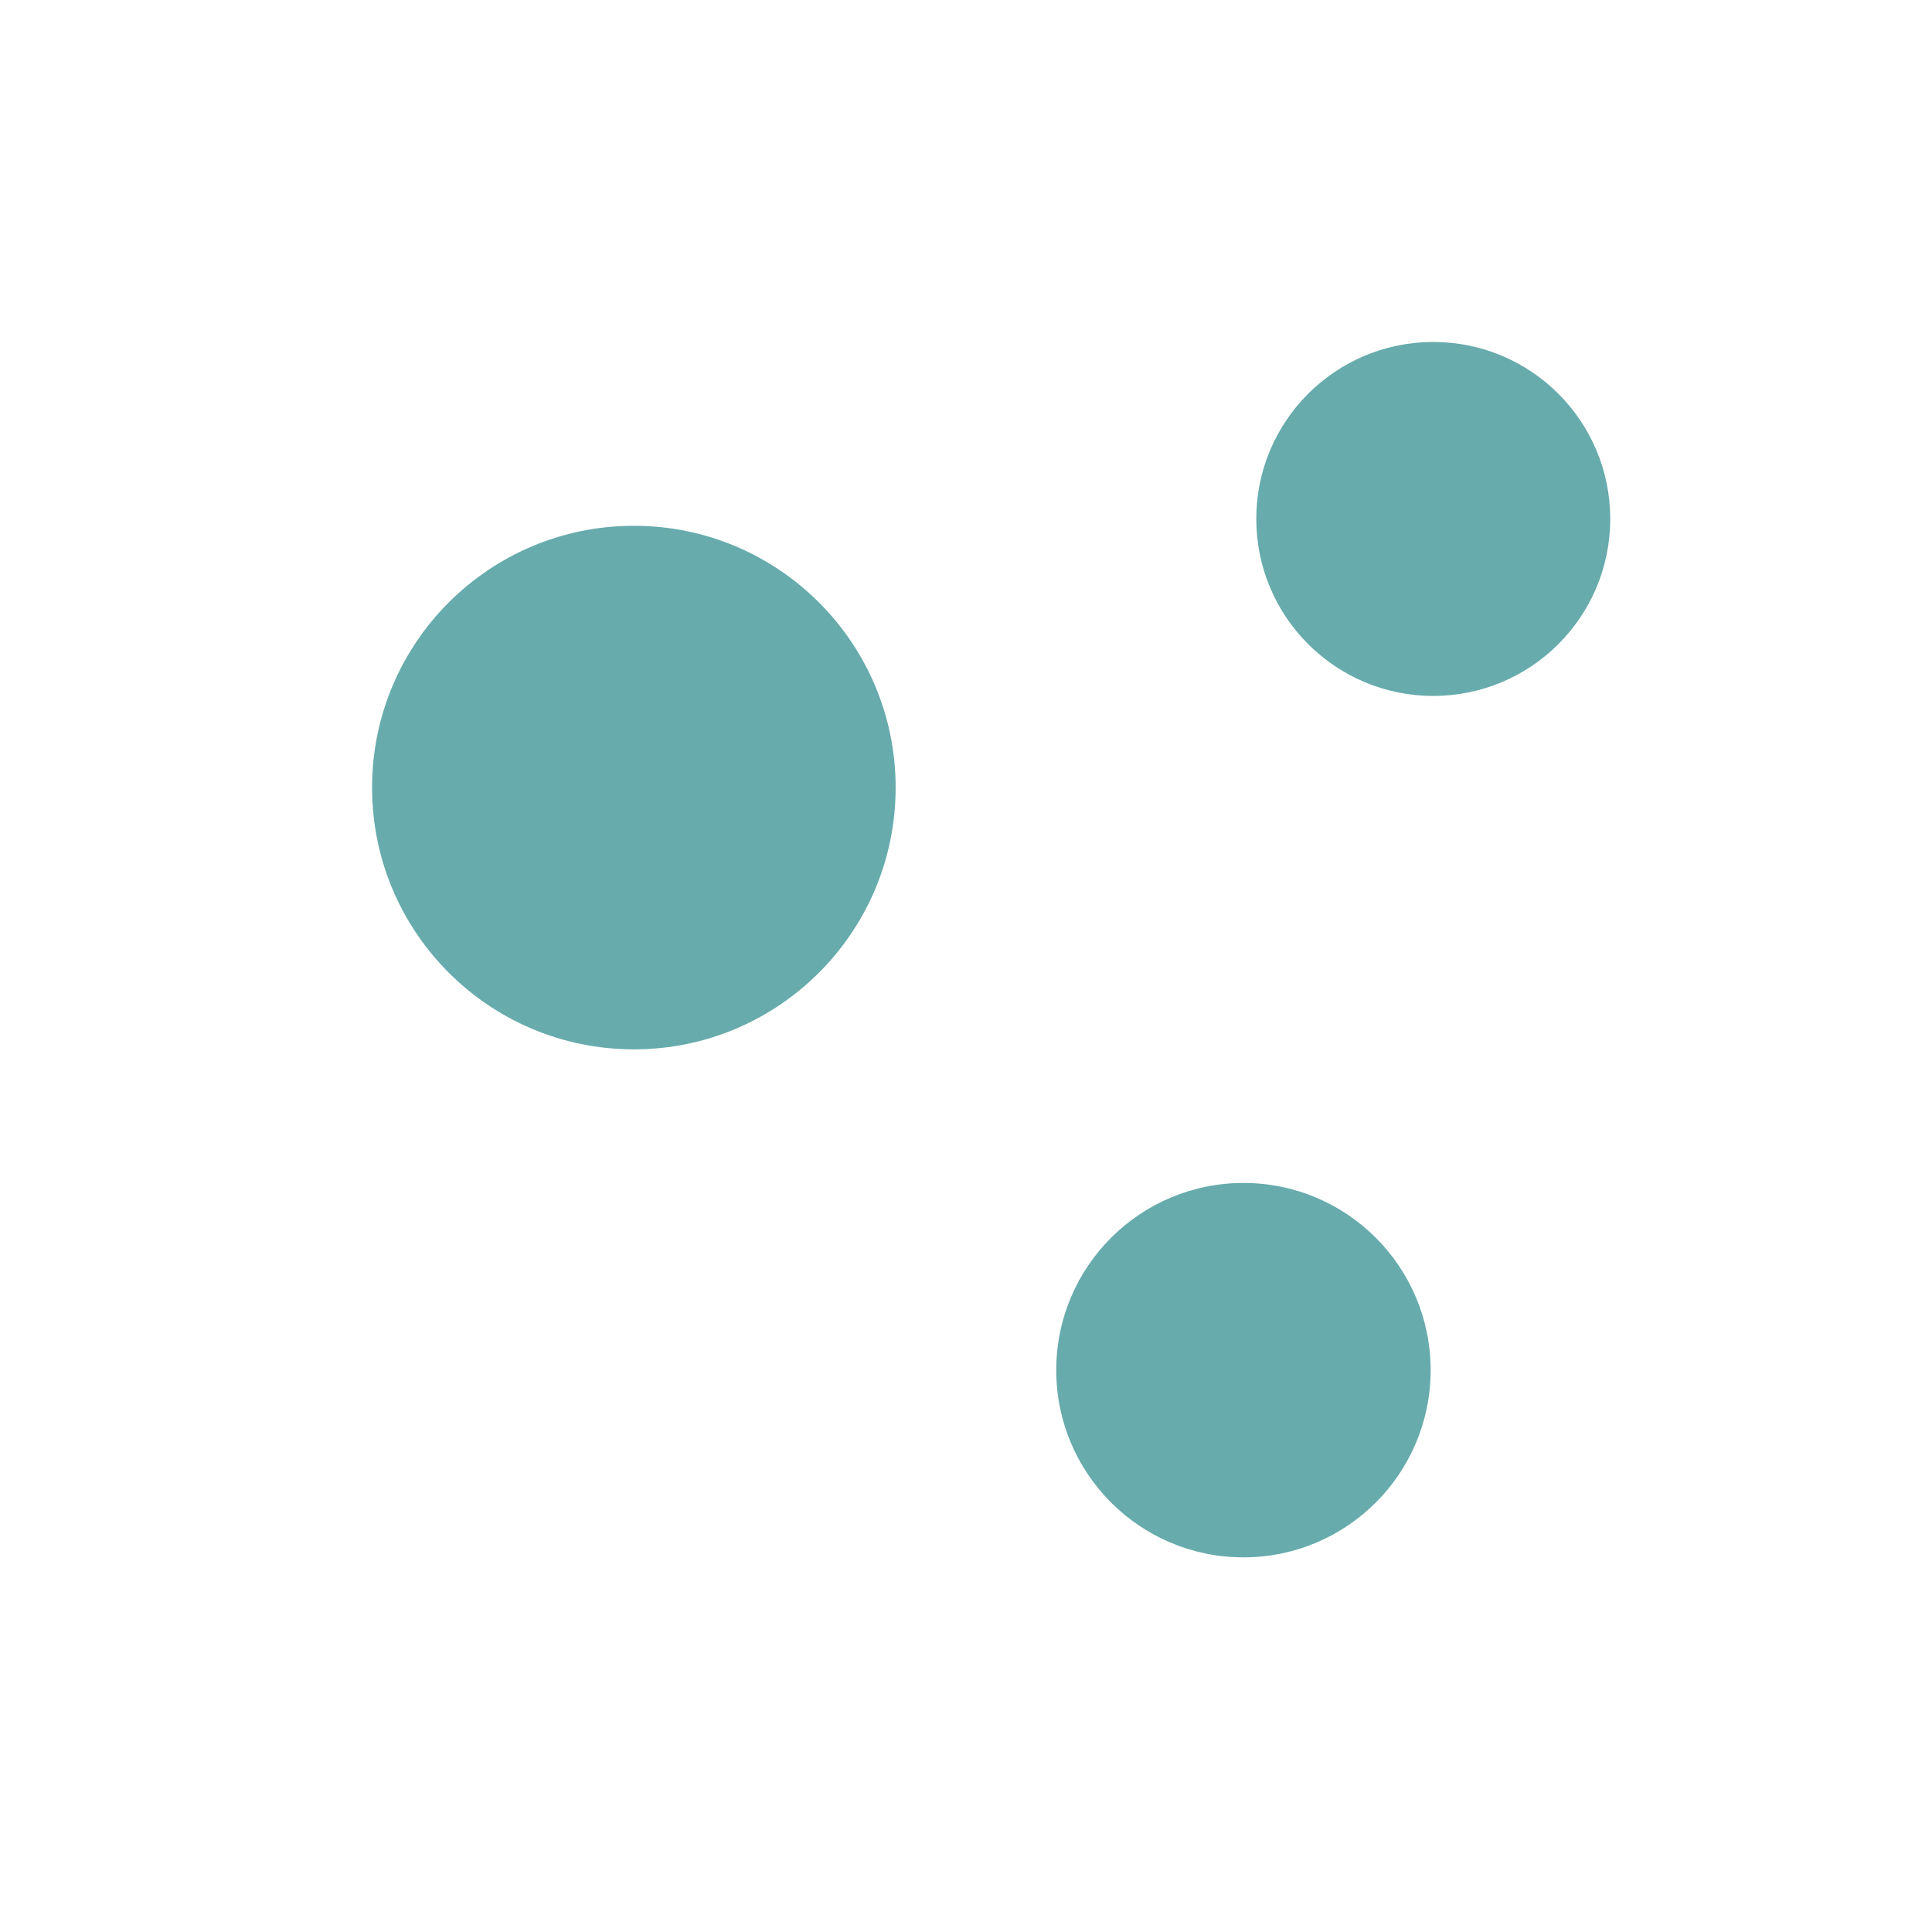 <?xml version="1.0" encoding="UTF-8" standalone="no"?>
<svg
   version="1.1"
   id="Calque_1"
   x="0px"
   y="0px"
   viewBox="0 0 48 48"
   xml:space="preserve"
   sodipodi:docname="net_process_free_async_active.svg"
   width="48"
   height="48"
   inkscape:version="1.2.2 (b0a8486541, 2022-12-01)"
   xmlns:inkscape="http://www.inkscape.org/namespaces/inkscape"
   xmlns:sodipodi="http://sodipodi.sourceforge.net/DTD/sodipodi-0.dtd"
   xmlns="http://www.w3.org/2000/svg"
   xmlns:svg="http://www.w3.org/2000/svg"
   xmlns:rdf="http://www.w3.org/1999/02/22-rdf-syntax-ns#"
   xmlns:cc="http://creativecommons.org/ns#"
   xmlns:dc="http://purl.org/dc/elements/1.1/"><defs
   id="defs15" /><sodipodi:namedview
   pagecolor="#ffffff"
   bordercolor="#666666"
   borderopacity="1"
   objecttolerance="10"
   gridtolerance="10"
   guidetolerance="10"
   inkscape:pageopacity="0"
   inkscape:pageshadow="2"
   inkscape:window-width="2556"
   inkscape:window-height="1401"
   id="namedview13"
   showgrid="false"
   inkscape:zoom="12.26724"
   inkscape:cx="17.567114"
   inkscape:cy="21.887564"
   inkscape:window-x="0"
   inkscape:window-y="18"
   inkscape:window-maximized="1"
   inkscape:current-layer="layer1"
   inkscape:document-rotation="0"
   inkscape:showpageshadow="2"
   inkscape:pagecheckerboard="0"
   inkscape:deskcolor="#d1d1d1" />
<style
   type="text/css"
   id="style2">
	.st0{display:none;fill:#3D3D3D;}
	.st1{display:none;fill:#000100;}
	.st2{fill:#808080;}
</style>
<title
   id="title4">boutons</title>
<rect
   x="0.5"
   y="19.6"
   class="st0"
   width="27.9"
   height="27.9"
   id="rect6"
   style="display:none;fill:#3d3d3d" />
<path
   class="st1"
   d="M 28.9,48 H 0 V 19.1 H 28.9 Z M 1,47 H 27.9 V 20.1 H 1 Z"
   id="path8"
   inkscape:connector-curvature="0"
   style="display:none;fill:#000100" />

<g
   inkscape:groupmode="layer"
   id="layer1"
   inkscape:label="Icon"
   style="display:inline"
   transform="translate(0,19.1)"><circle
     style="fill:#67abac;fill-opacity:1;stroke:none;stroke-width:0.067;stroke-dasharray:0.067, 0.067"
     id="path1711"
     cx="35.609"
     cy="-6.207"
     r="4.397" /><circle
     style="display:inline;fill:#67abac;fill-opacity:1;stroke:none;stroke-width:0.099;stroke-dasharray:0.099, 0.099"
     id="path1711-6"
     cx="15.748"
     cy="0.467"
     r="6.504" /><circle
     style="display:inline;fill:#67abac;fill-opacity:1;stroke:none;stroke-width:0.071;stroke-dasharray:0.071, 0.071"
     id="path1711-7"
     cx="30.893"
     cy="14.941"
     r="4.651" /></g></svg>
